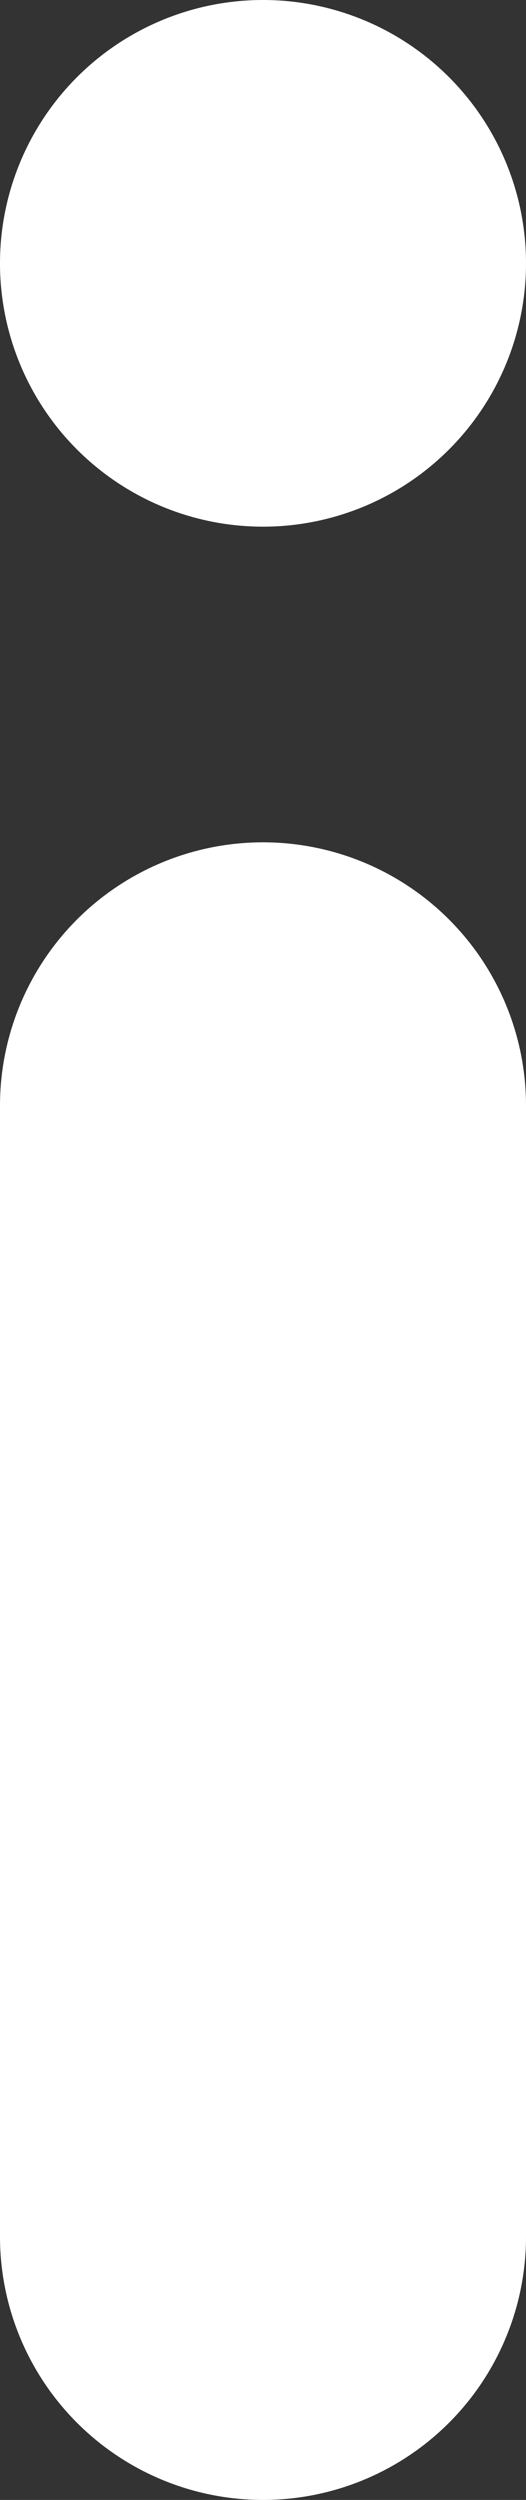 <svg xmlns="http://www.w3.org/2000/svg" width="1.5" height="7.12" viewBox="0 0 1.5 7.12">
  <rect x="0" y="0" width="1.5" height="7.12" fill="#333333" stroke="none"/>
  <g id="Icon_feather-info" data-name="Icon feather-info" transform="translate(23.104 -13.25)">
    <path id="Path_3788" data-name="Path 3788" d="M18,21.221V18" transform="translate(-40.354 -1.601)" fill="none" stroke="#fff" stroke-linecap="round" stroke-linejoin="round" stroke-width="1.5"/>
    <path id="Path_3789" data-name="Path 3789" d="M18,12h0" transform="translate(-40.354 2)" fill="none" stroke="#fff" stroke-linecap="round" stroke-linejoin="round" stroke-width="1.5"/>
  </g>
</svg>
